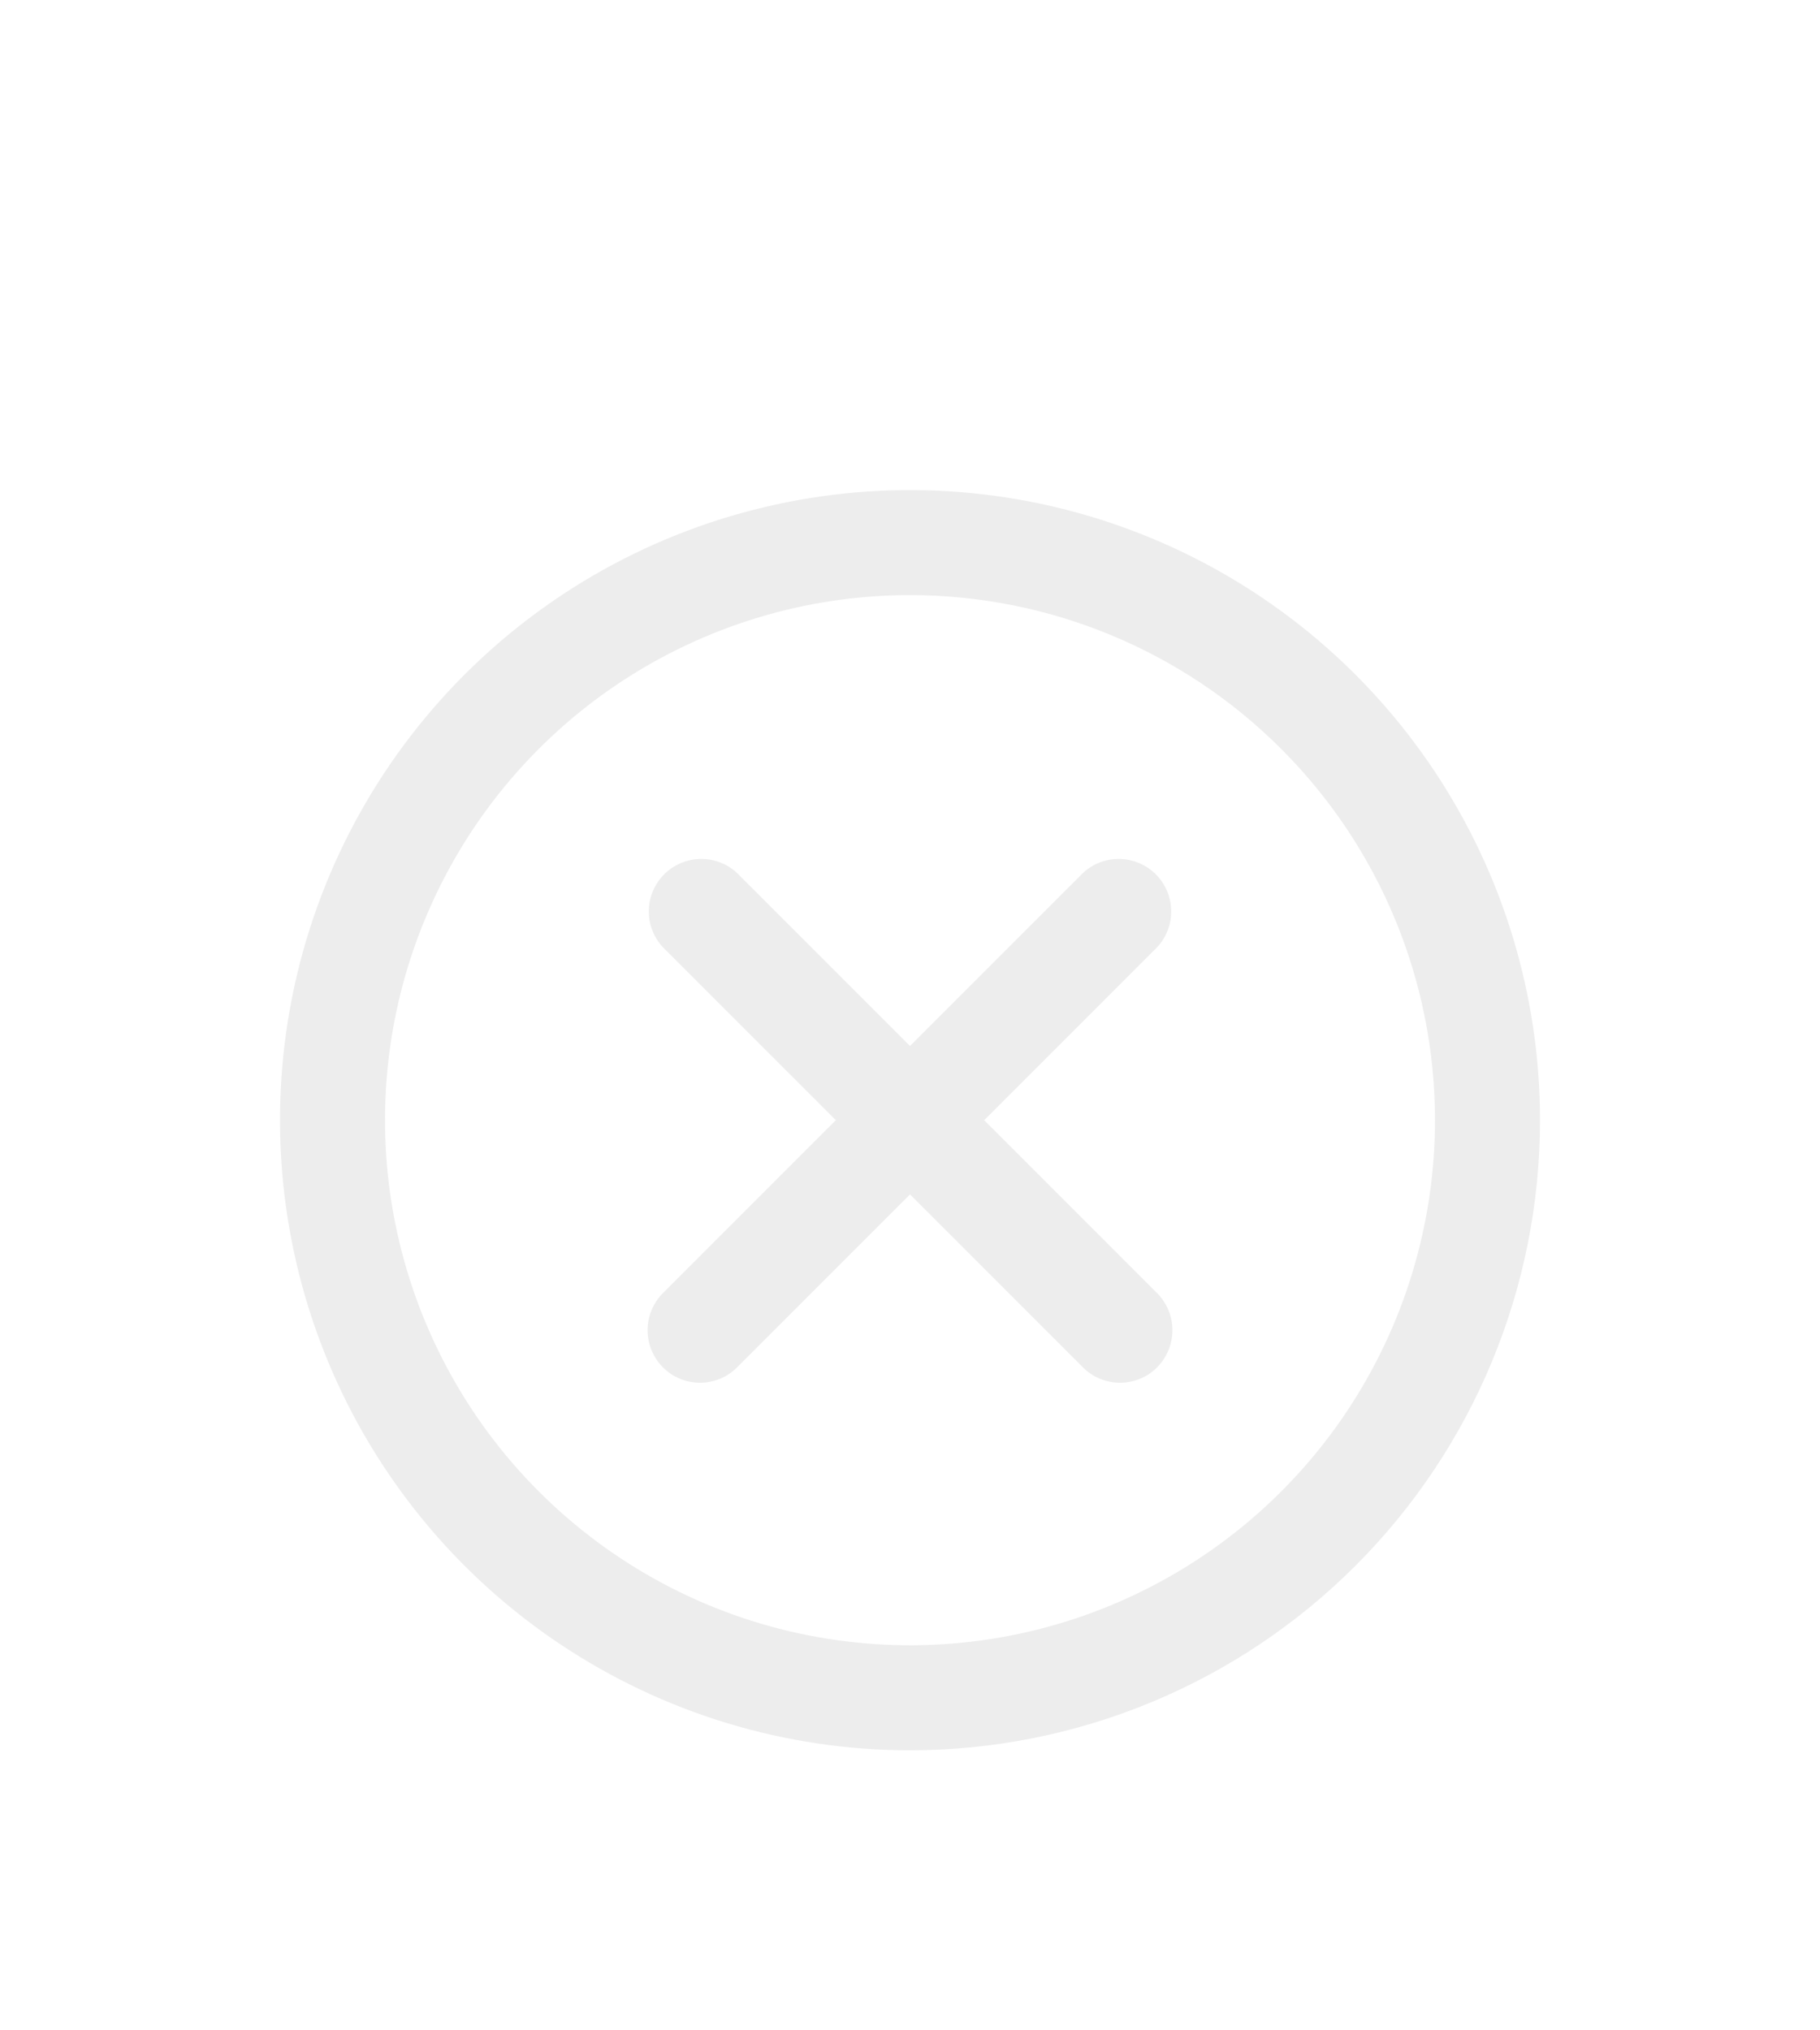 <svg width="26" height="29" viewBox="0 0 26 29" fill="none" xmlns="http://www.w3.org/2000/svg">
<g filter="url(#filter0_d_1_1148)">
<path d="M13 21C11.22 21 9.48 20.472 8 19.483C6.52 18.494 5.366 17.089 4.685 15.444C4.004 13.8 3.826 11.99 4.173 10.244C4.52 8.498 5.377 6.895 6.636 5.636C7.895 4.377 9.498 3.52 11.244 3.173C12.99 2.826 14.8 3.004 16.444 3.685C18.089 4.366 19.494 5.52 20.483 7C21.472 8.48 22 10.22 22 12C22 14.387 21.052 16.676 19.364 18.364C17.676 20.052 15.387 21 13 21ZM13 4.5C11.517 4.5 10.067 4.94 8.833 5.764C7.6 6.588 6.639 7.759 6.071 9.13C5.503 10.5 5.355 12.008 5.644 13.463C5.934 14.918 6.648 16.254 7.697 17.303C8.746 18.352 10.082 19.067 11.537 19.356C12.992 19.645 14.5 19.497 15.87 18.929C17.241 18.361 18.412 17.4 19.236 16.167C20.06 14.933 20.5 13.483 20.5 12C20.5 10.011 19.71 8.103 18.303 6.697C16.897 5.29 14.989 4.5 13 4.5Z" fill="#EDEDED"/>
<path d="M10 15.75C9.901 15.75 9.804 15.731 9.713 15.693C9.622 15.656 9.539 15.6 9.47 15.53C9.33 15.389 9.251 15.199 9.251 15C9.251 14.801 9.33 14.611 9.47 14.47L15.47 8.47C15.612 8.337 15.8 8.265 15.995 8.269C16.189 8.272 16.374 8.351 16.512 8.488C16.649 8.626 16.728 8.811 16.731 9.005C16.735 9.2 16.663 9.388 16.53 9.53L10.53 15.53C10.461 15.6 10.378 15.656 10.287 15.693C10.196 15.731 10.099 15.75 10 15.75Z" fill="#EDEDED"/>
<path d="M16 15.75C15.902 15.75 15.804 15.731 15.713 15.693C15.622 15.656 15.539 15.6 15.47 15.53L9.47 9.53C9.338 9.388 9.265 9.2 9.269 9.005C9.272 8.811 9.351 8.626 9.488 8.488C9.626 8.351 9.811 8.272 10.005 8.269C10.2 8.265 10.388 8.337 10.53 8.47L16.53 14.47C16.67 14.611 16.749 14.801 16.749 15C16.749 15.199 16.67 15.389 16.53 15.53C16.461 15.6 16.378 15.656 16.287 15.693C16.196 15.731 16.099 15.75 16 15.75Z" fill="#EDEDED"/>
</g>
<defs>
<filter id="filter0_d_1_1148" x="-3" y="0" width="32" height="32" filterUnits="userSpaceOnUse" color-interpolation-filters="sRGB">
<feFlood flood-opacity="0" result="BackgroundImageFix"/>
<feColorMatrix in="SourceAlpha" type="matrix" values="0 0 0 0 0 0 0 0 0 0 0 0 0 0 0 0 0 0 127 0" result="hardAlpha"/>
<feOffset dy="4"/>
<feGaussianBlur stdDeviation="2"/>
<feComposite in2="hardAlpha" operator="out"/>
<feColorMatrix type="matrix" values="0 0 0 0 0 0 0 0 0 0 0 0 0 0 0 0 0 0 0.25 0"/>
<feBlend mode="normal" in2="BackgroundImageFix" result="effect1_dropShadow_1_1148"/>
<feBlend mode="normal" in="SourceGraphic" in2="effect1_dropShadow_1_1148" result="shape"/>
</filter>
</defs>
</svg>
